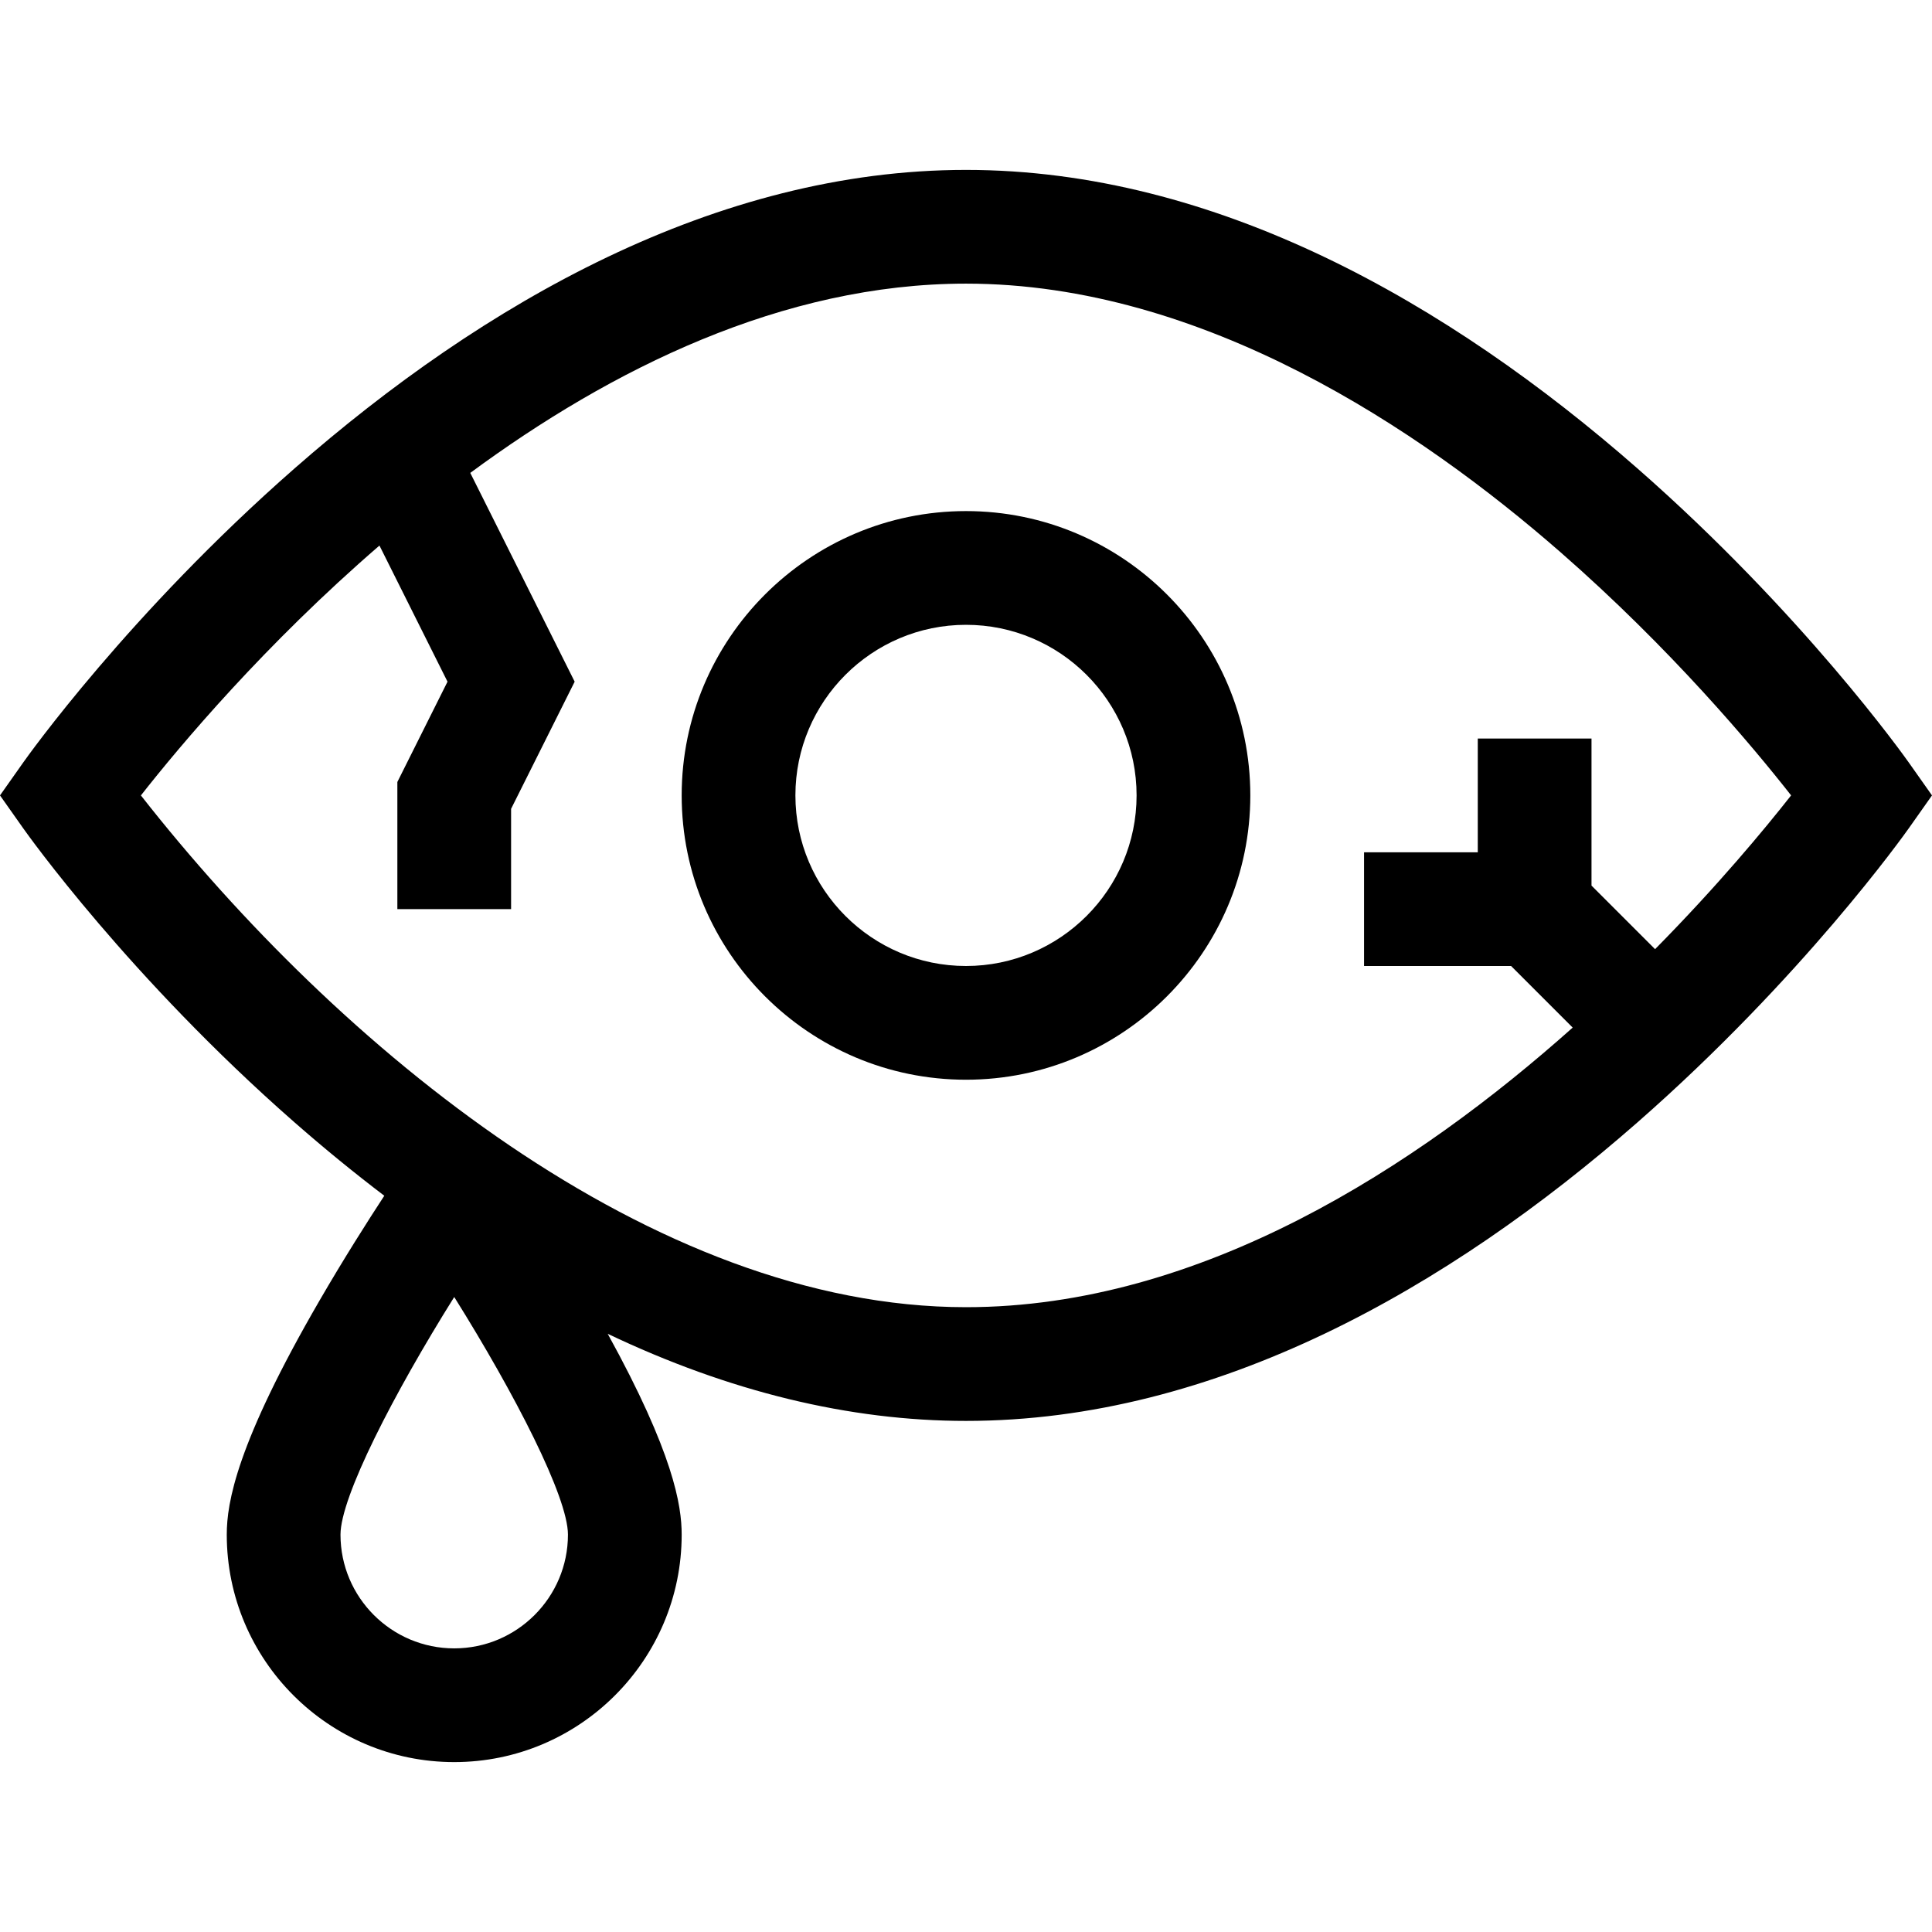 <svg id="Capa_1" enable-background="new 0 0 509.635 509.635" height="512" viewBox="0 0 509.635 509.635" width="512" xmlns="http://www.w3.org/2000/svg"><g><path d="m503.53 201.168c-1.122-1.591-27.996-39.396-71.626-77.632-49.78-43.625-111.177-78.719-177.087-78.719-65.919 0-127.318 35.103-177.088 78.719-43.629 38.235-70.503 76.041-71.625 77.632l-6.104 8.649 6.104 8.649c1.122 1.591 27.996 39.397 71.625 77.632 7.837 6.867 15.725 13.309 23.643 19.323-4.418 6.753-10.695 16.63-17.029 27.549-21.983 37.896-24.525 53.446-24.525 61.847 0 33.084 26.916 60 60 60s60-26.916 60-60c0-7.711-2.154-21.463-19.512-52.979 31.962 15.236 63.736 22.979 94.512 22.979 65.92 0 127.317-35.104 177.087-78.719 43.63-38.235 70.504-76.041 71.626-77.632l6.104-8.649zm-383.713 233.649c-16.542 0-30-13.458-30-30 0-9.929 13.999-37.116 30.003-62.684 16.001 25.557 29.997 52.739 29.997 62.684 0 16.542-13.458 30-30 30zm316.771-184.442-16.77-16.77v-38.787h-30v30h-30v30h38.787l16.247 16.247c-40.971 36.545-97.93 73.753-160.034 73.753-82.784 0-165.615-68.668-217.651-134.995 10.421-13.263 32.718-39.828 62.928-65.912l17.953 35.907-13.229 26.459v33.541h30v-26.459l16.771-33.541-27.538-55.074c37.033-27.296 82.336-49.926 130.768-49.926 62.591 0 119.826 38.526 156.818 70.847 29.094 25.419 50.638 51.153 60.833 64.148-7.002 8.909-19.368 23.826-35.883 40.562z"/><path d="m254.817 134.817c-41.355 0-75 33.645-75 75s33.645 75 75 75 75-33.645 75-75-33.644-75-75-75zm0 120c-24.813 0-45-20.186-45-45s20.187-45 45-45 45 20.187 45 45-20.186 45-45 45z"/></g></svg>